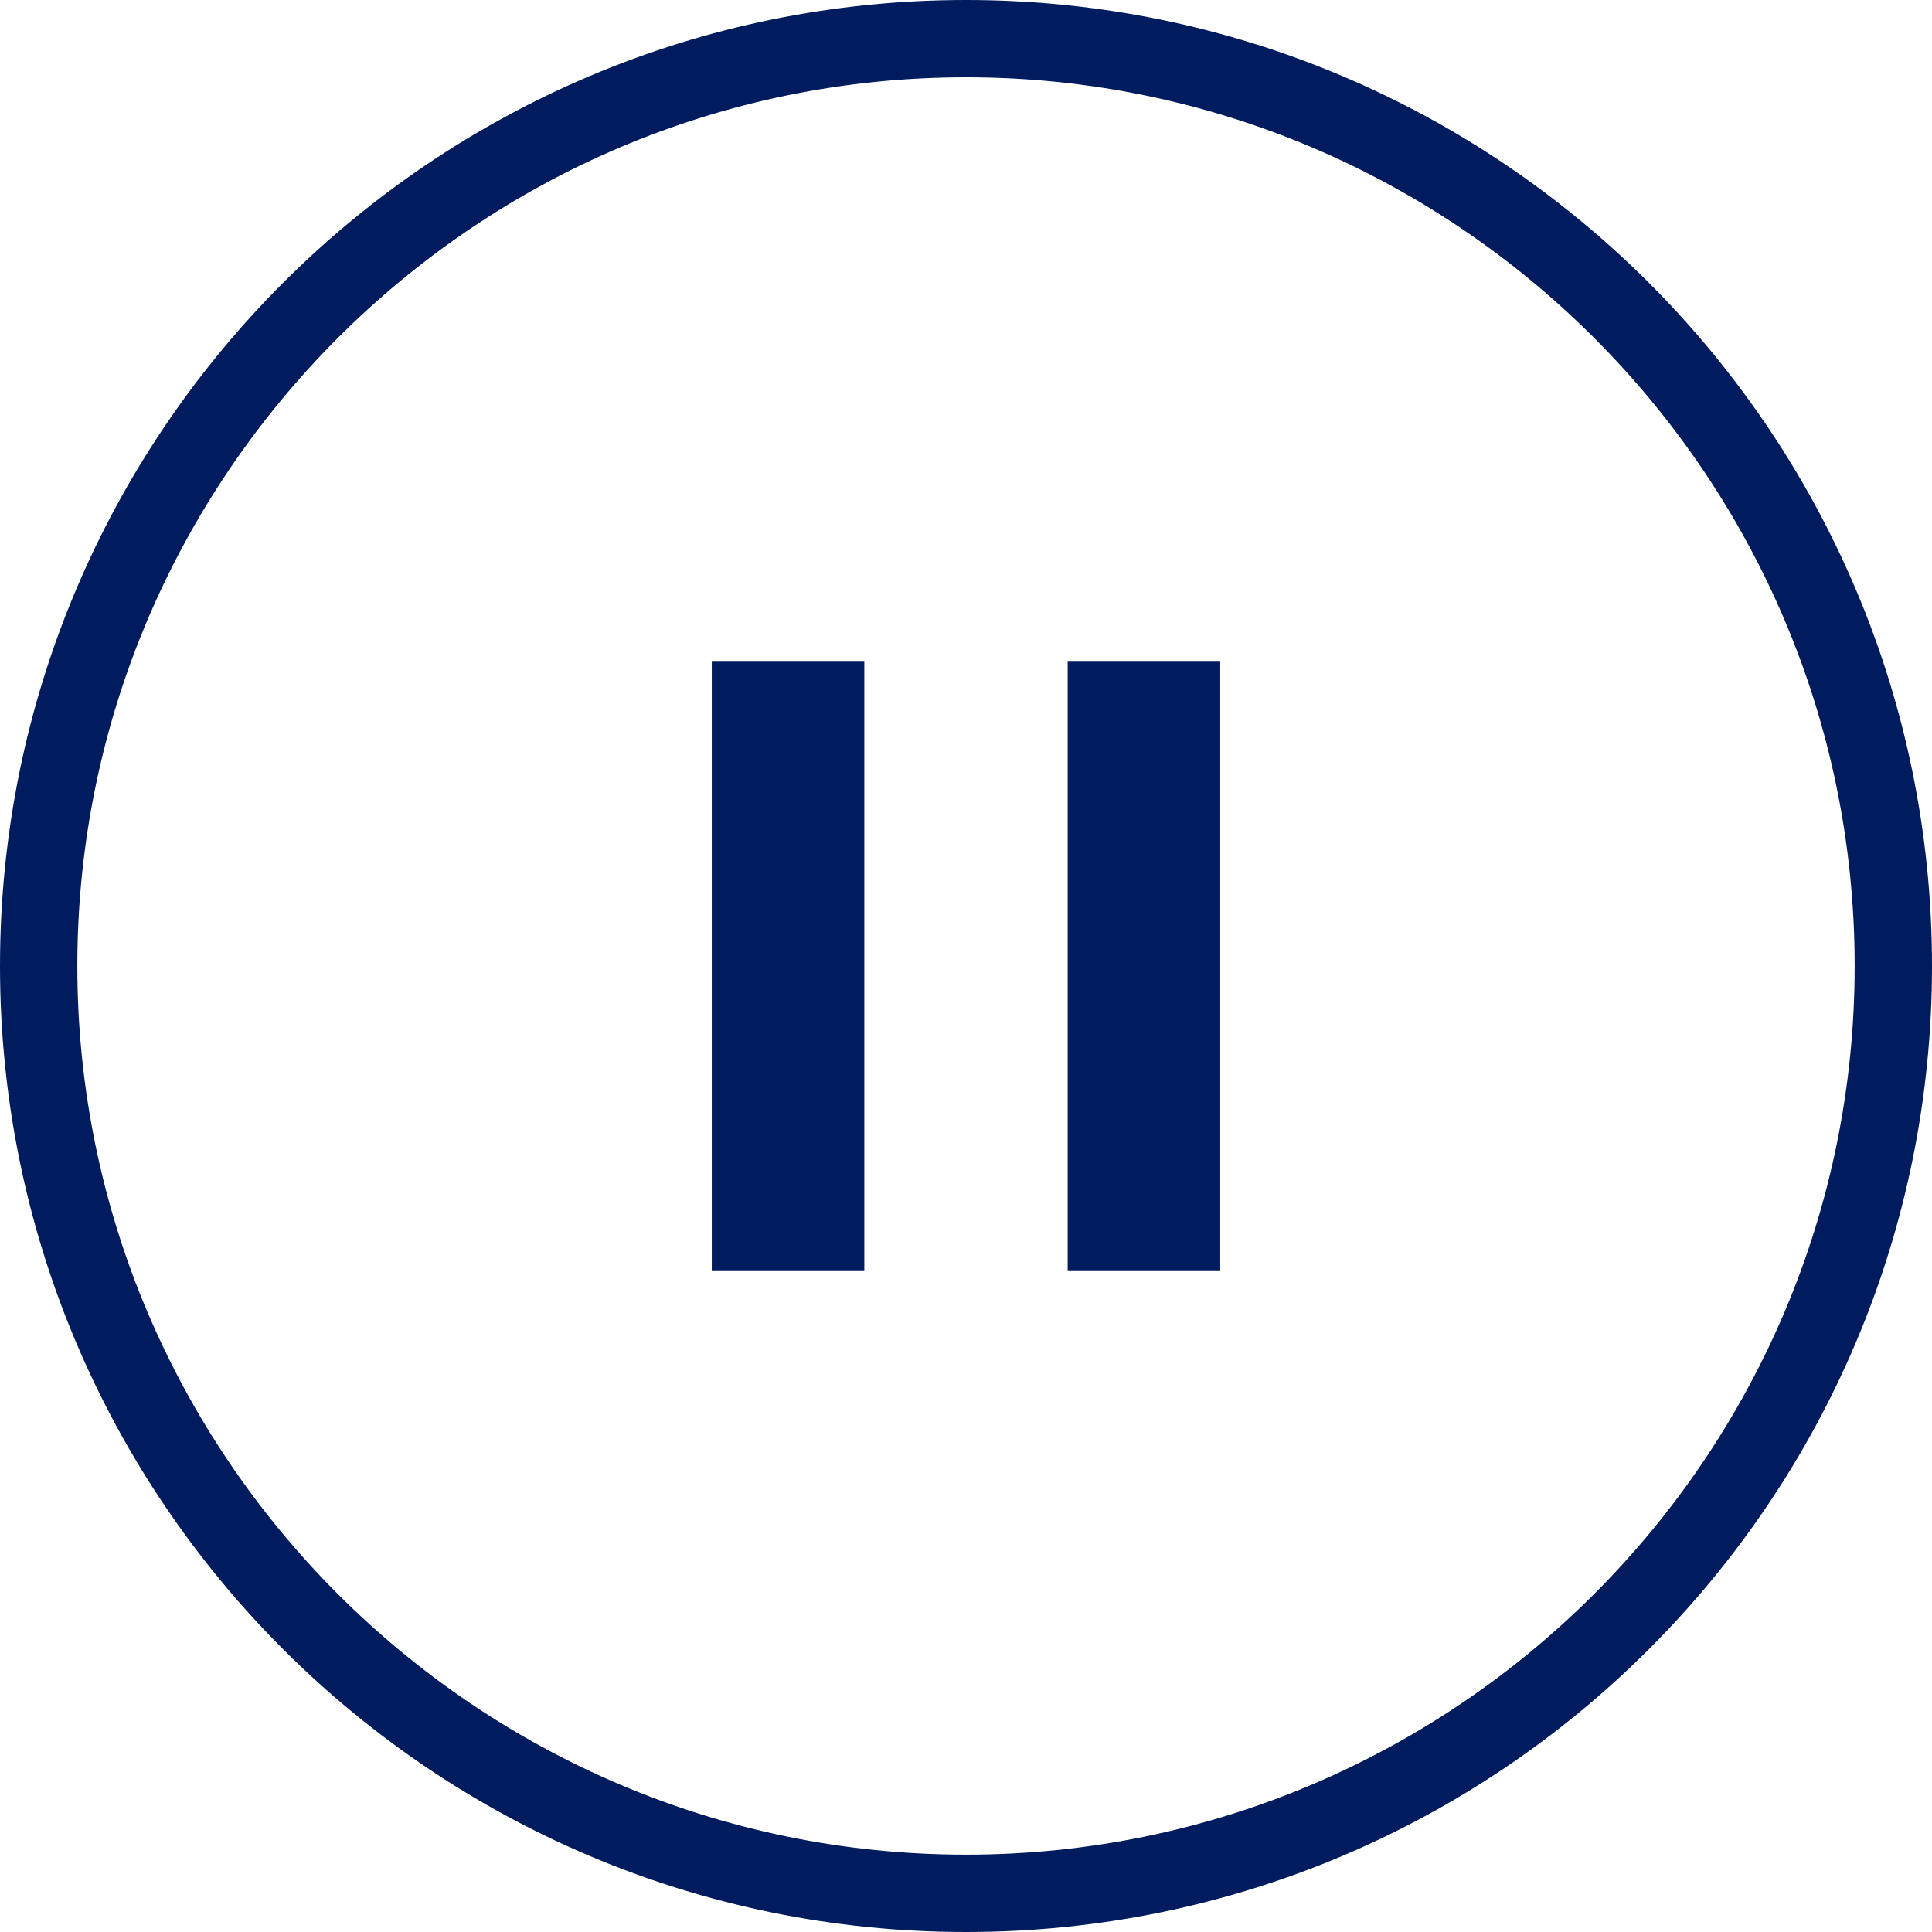 <?xml version="1.0" encoding="utf-8"?>
<!DOCTYPE svg PUBLIC "-//W3C//DTD SVG 1.1//EN" "http://www.w3.org/Graphics/SVG/1.1/DTD/svg11.dtd">
<svg version="1.1" id="Layer_1" xmlns="http://www.w3.org/2000/svg" xmlns:xlink="http://www.w3.org/1999/xlink" x="0px" y="0px" width="38px" height="38px" viewBox="0 0 38 38" enable-background="new 0 0 38 38" xml:space="preserve">
	<g>
		<path fill="#001c5e" d="M19,1.52c9.64,0,17.479,7.842,17.479,17.48c0,9.639-7.842,17.479-17.479,17.479
		c-9.639,0-17.479-7.84-17.479-17.479C1.521,9.362,9.361,1.52,19,1.52 M19,0C8.507,0,0,8.507,0,19s8.507,19,19,19s19-8.507,19-19
		S29.493,0,19,0L19,0z" />
		<rect x="14" y="13" fill="#001c5e" width="3" height="12" />
		<rect x="21" y="13" fill="#001c5e" width="3" height="12" />
	</g>
</svg>